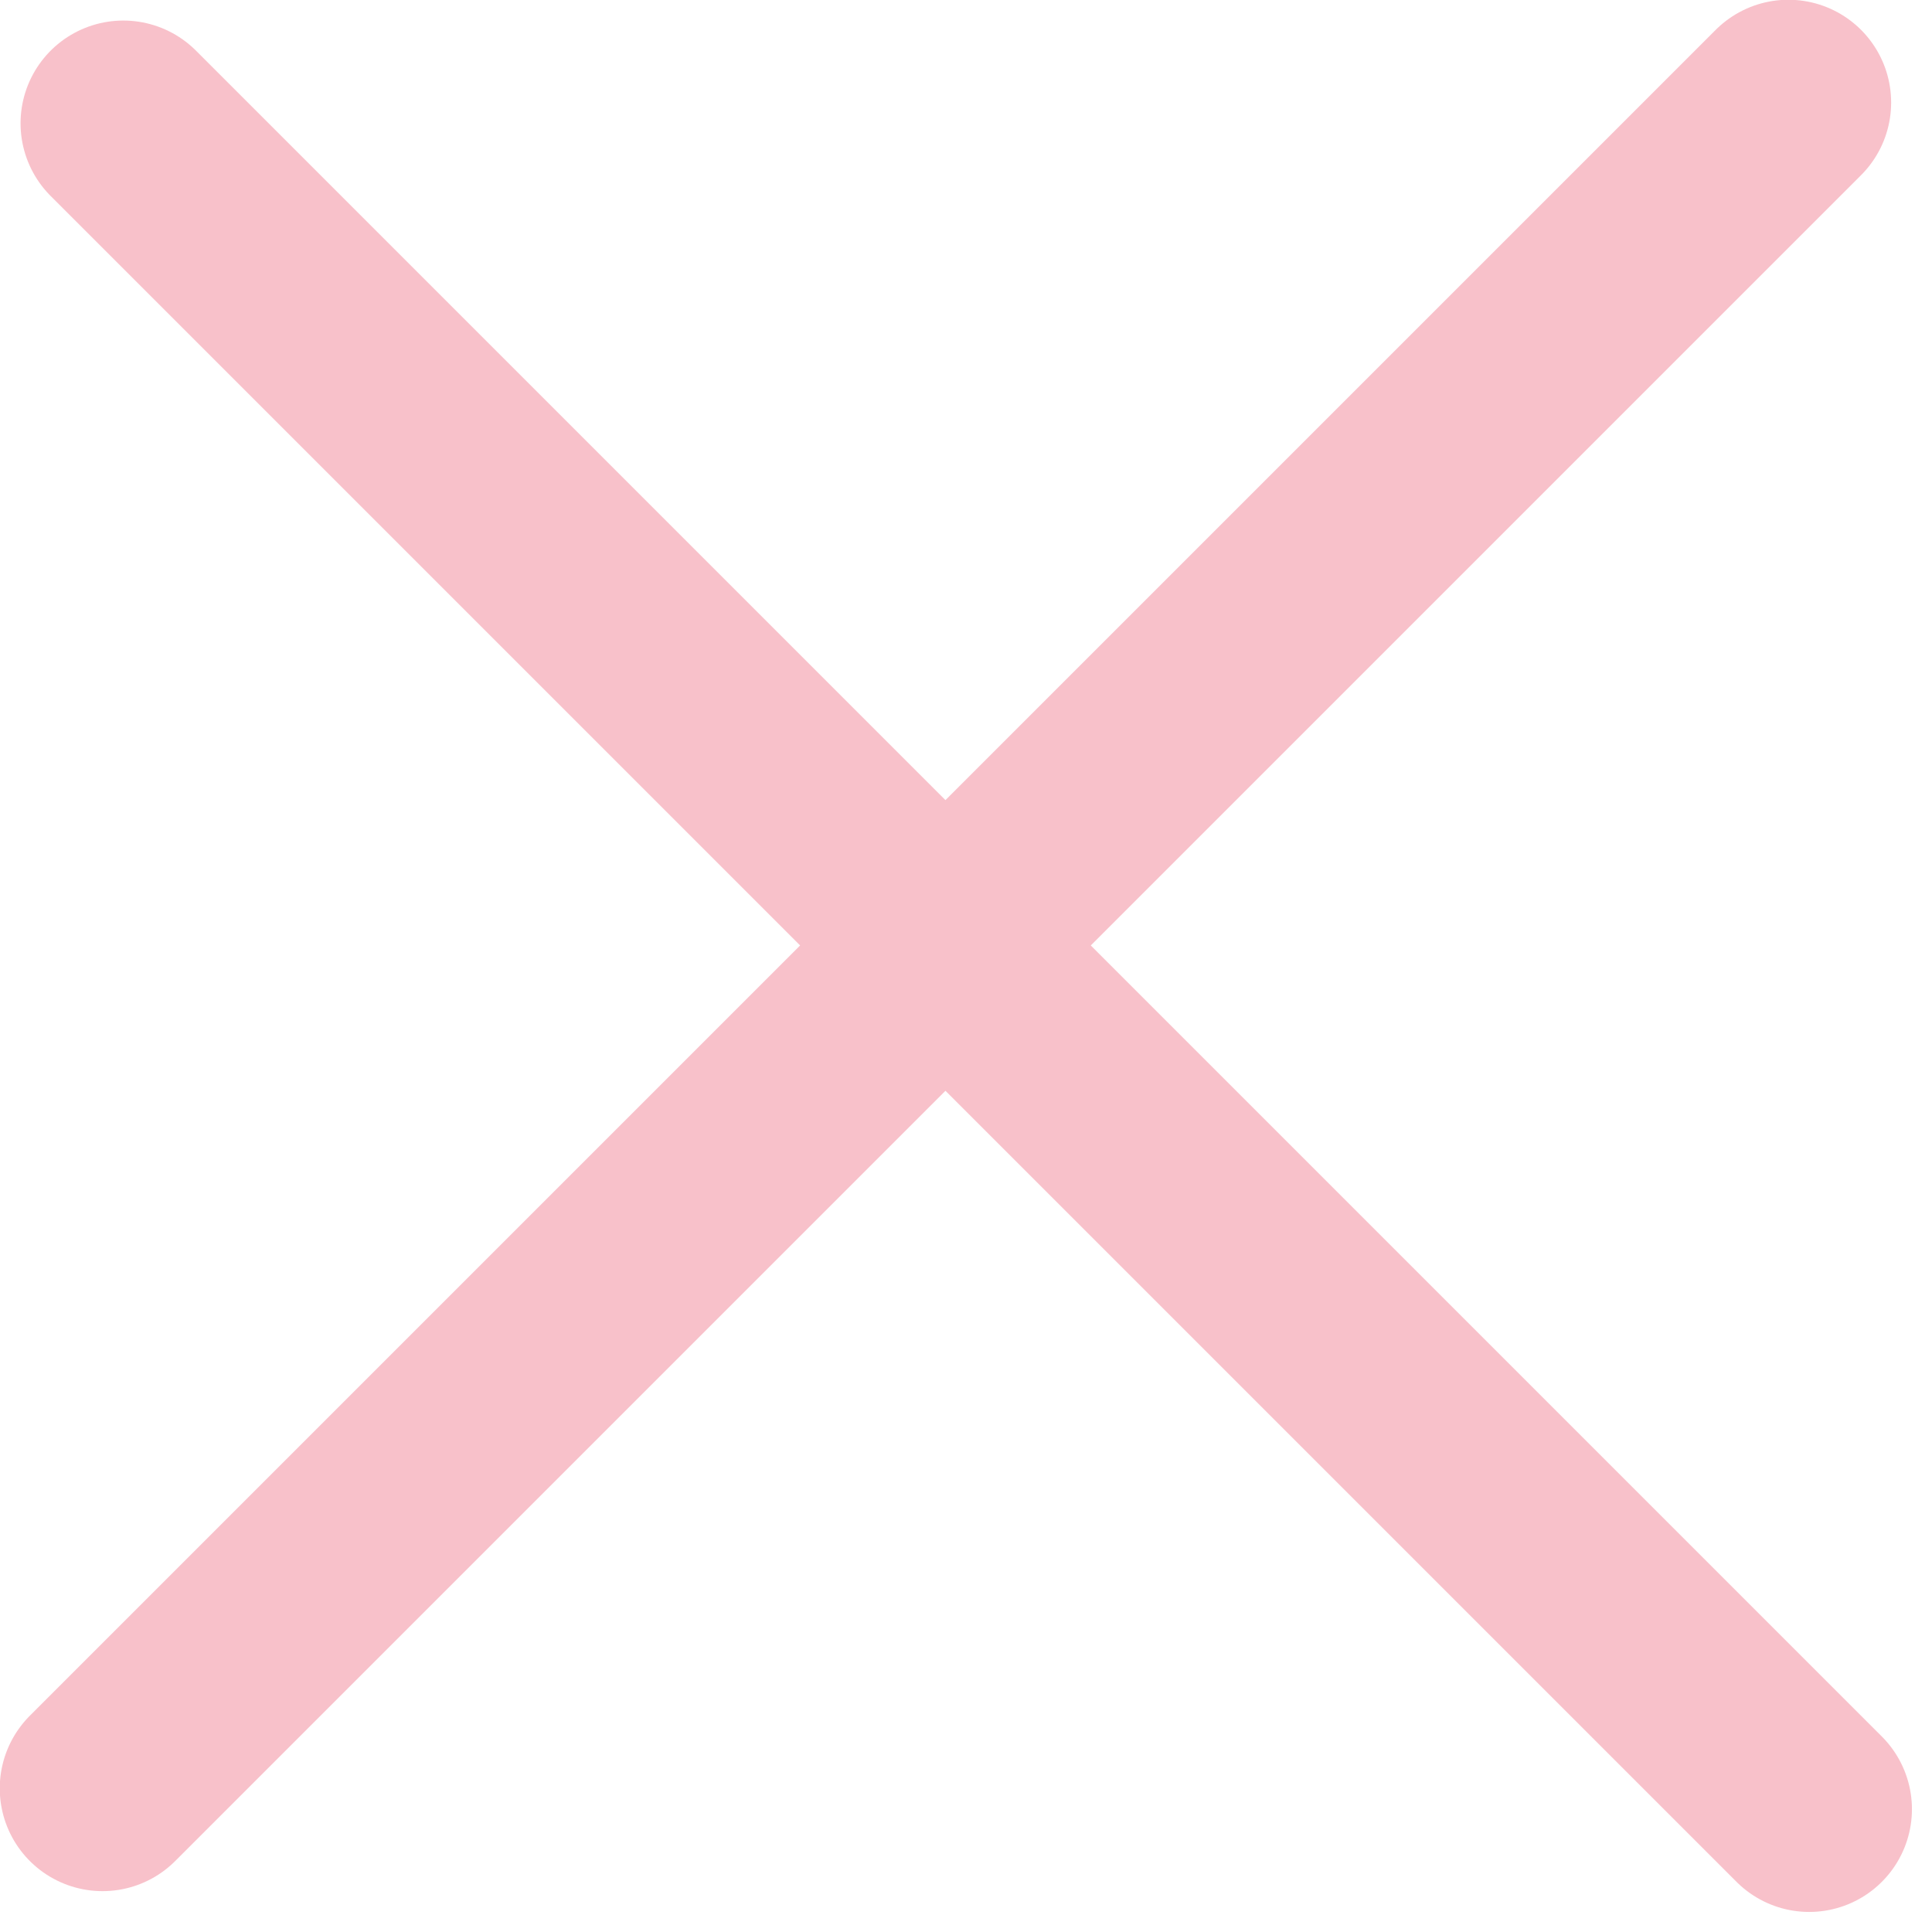 <svg width="47" height="47" viewBox="0 0 47 47" fill="none" xmlns="http://www.w3.org/2000/svg">
<path d="M2.494 43.506L43.506 2.494" stroke="#F8C1CA" stroke-width="5" stroke-linecap="round"/>
<path d="M3 3L44.012 44.012" stroke="#F8C1CA" stroke-width="5" stroke-linecap="round"/>
</svg>
